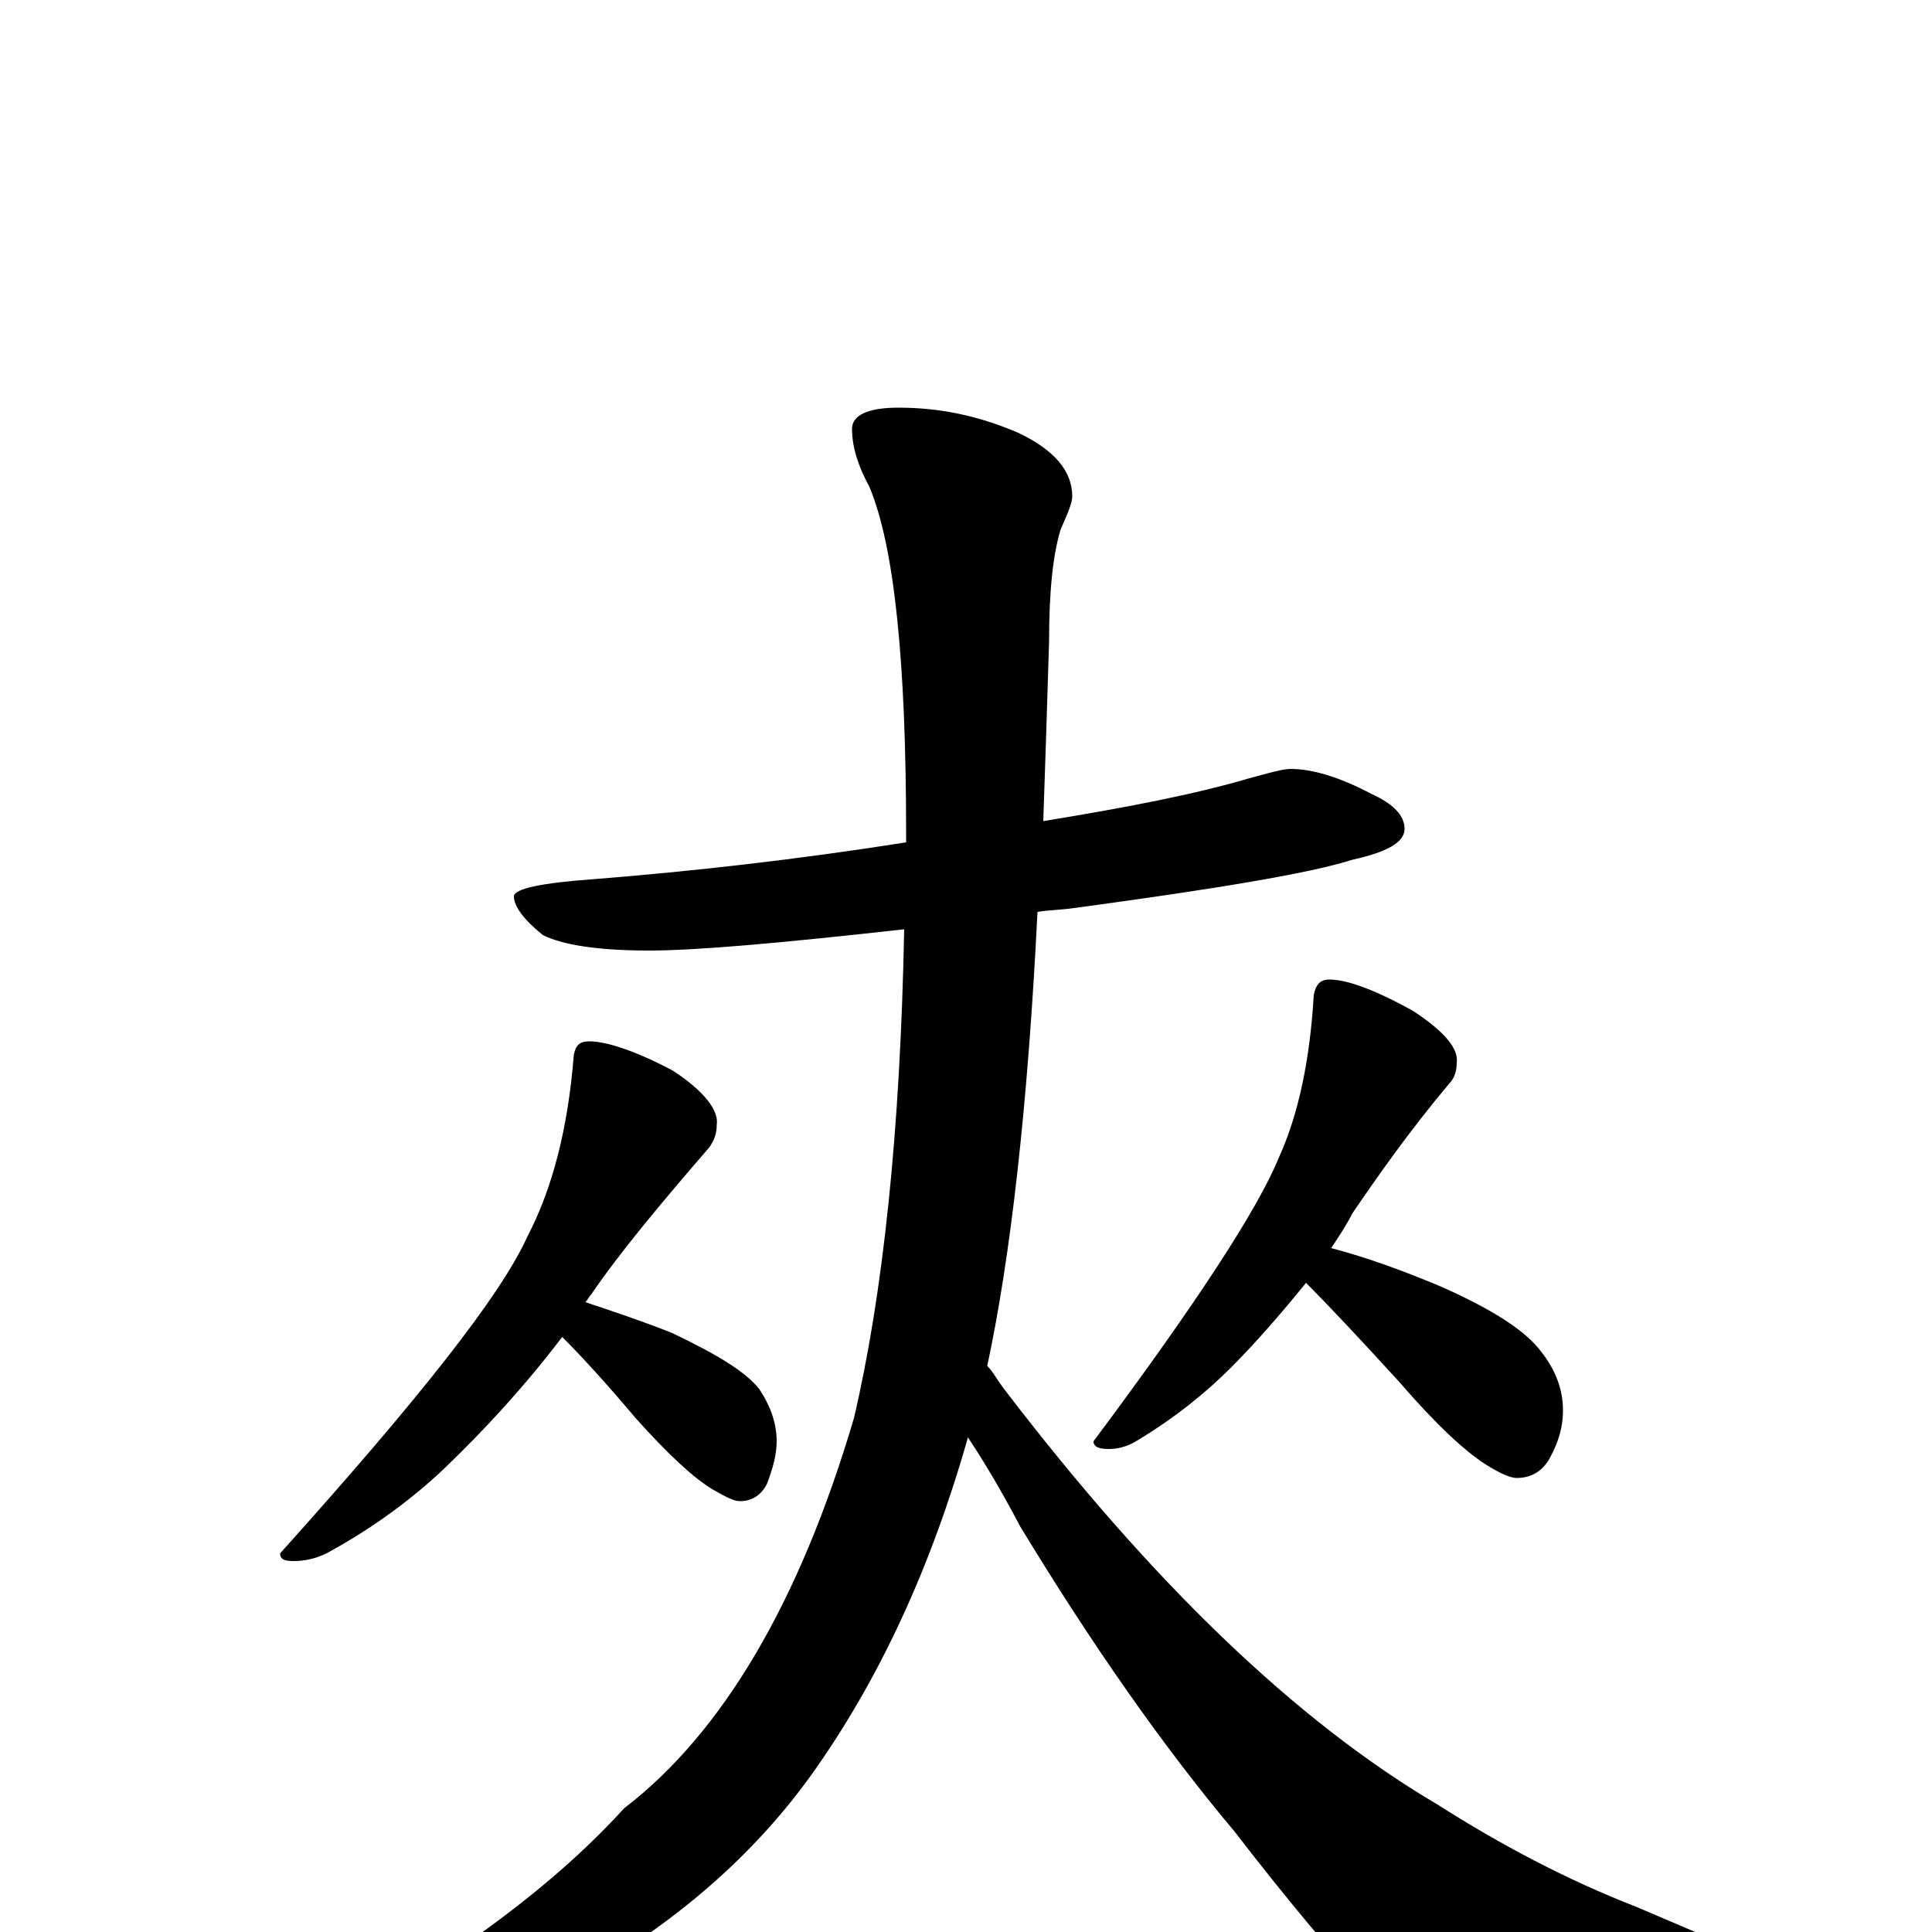 <?xml version="1.0" encoding="utf-8" ?>
<!DOCTYPE svg PUBLIC "-//W3C//DTD SVG 1.1//EN" "http://www.w3.org/Graphics/SVG/1.1/DTD/svg11.dtd">
<svg version="1.1" id="Layer_1" xmlns="http://www.w3.org/2000/svg" xmlns:xlink="http://www.w3.org/1999/xlink" x="0px" y="145px" width="1000px" height="1000px" viewBox="0 0 1000 1000" enable-background="new 0 0 1000 1000" xml:space="preserve">
<g id="Layer_1">
<path id="glyph" transform="matrix(1 0 0 -1 0 1000)" d="M668,602C679,602 693,598 710,589C721,584 727,578 727,571C727,564 718,559 700,555C678,548 630,540 556,530C549,529 543,529 537,528C532,427 523,349 511,293C514,290 516,286 519,282C596,181 671,109 744,66C777,45 811,27 847,13l75,-32C943,-29 953,-37 953,-43C953,-48 947,-51 934,-52C904,-59 858,-62 797,-62C760,-62 733,-55 716,-40C691,-13 666,17 639,52C602,96 565,149 528,210C518,229 509,244 501,256C482,189 455,130 419,80C387,36 344,0 290,-29C240,-54 197,-66 160,-66C152,-66 148,-65 148,-62C226,-21 284,21 323,64C374,103 414,171 442,266C457,330 466,414 468,519C405,512 361,508 336,508C309,508 291,511 281,516C271,524 266,531 266,536C266,540 280,543 308,545C358,549 412,555 469,564C469,566 469,568 469,569C469,657 463,717 450,748C444,759 441,769 441,778C441,785 449,789 465,789C486,789 506,785 527,776C546,767 555,756 555,743C555,740 553,735 549,726C545,713 543,694 543,668C542,635 541,604 540,575C583,582 619,589 646,597C657,600 664,602 668,602M305,461C314,461 329,456 348,446C365,435 372,425 371,418C371,414 370,410 367,406C342,377 321,352 306,330C305,329 304,327 303,326C318,321 333,316 348,310C371,299 386,290 393,281C399,272 402,263 402,254C402,247 400,240 397,232C394,226 389,223 383,223C380,223 376,225 369,229C359,235 346,247 329,266C313,285 300,299 291,308C272,283 251,260 229,239C213,224 193,209 169,196C163,193 157,192 152,192C147,192 145,193 145,196C216,275 259,329 273,360C286,385 294,416 297,454C298,459 300,461 305,461M688,493C697,493 711,488 731,477C748,466 755,457 754,450C754,446 753,442 750,439C729,414 713,391 700,372C697,366 693,360 689,354C708,349 727,342 746,334C773,322 790,311 798,300C805,291 809,281 809,270C809,262 807,254 802,245C798,238 792,235 785,235C782,235 777,237 769,242C758,249 743,263 724,285C703,308 687,325 676,336C663,320 650,305 637,292C624,279 608,266 588,254C583,251 578,250 574,250C569,250 566,251 566,254C619,325 651,374 662,401C672,423 678,451 680,485C681,490 683,493 688,493z"/>
</g>
</svg>
